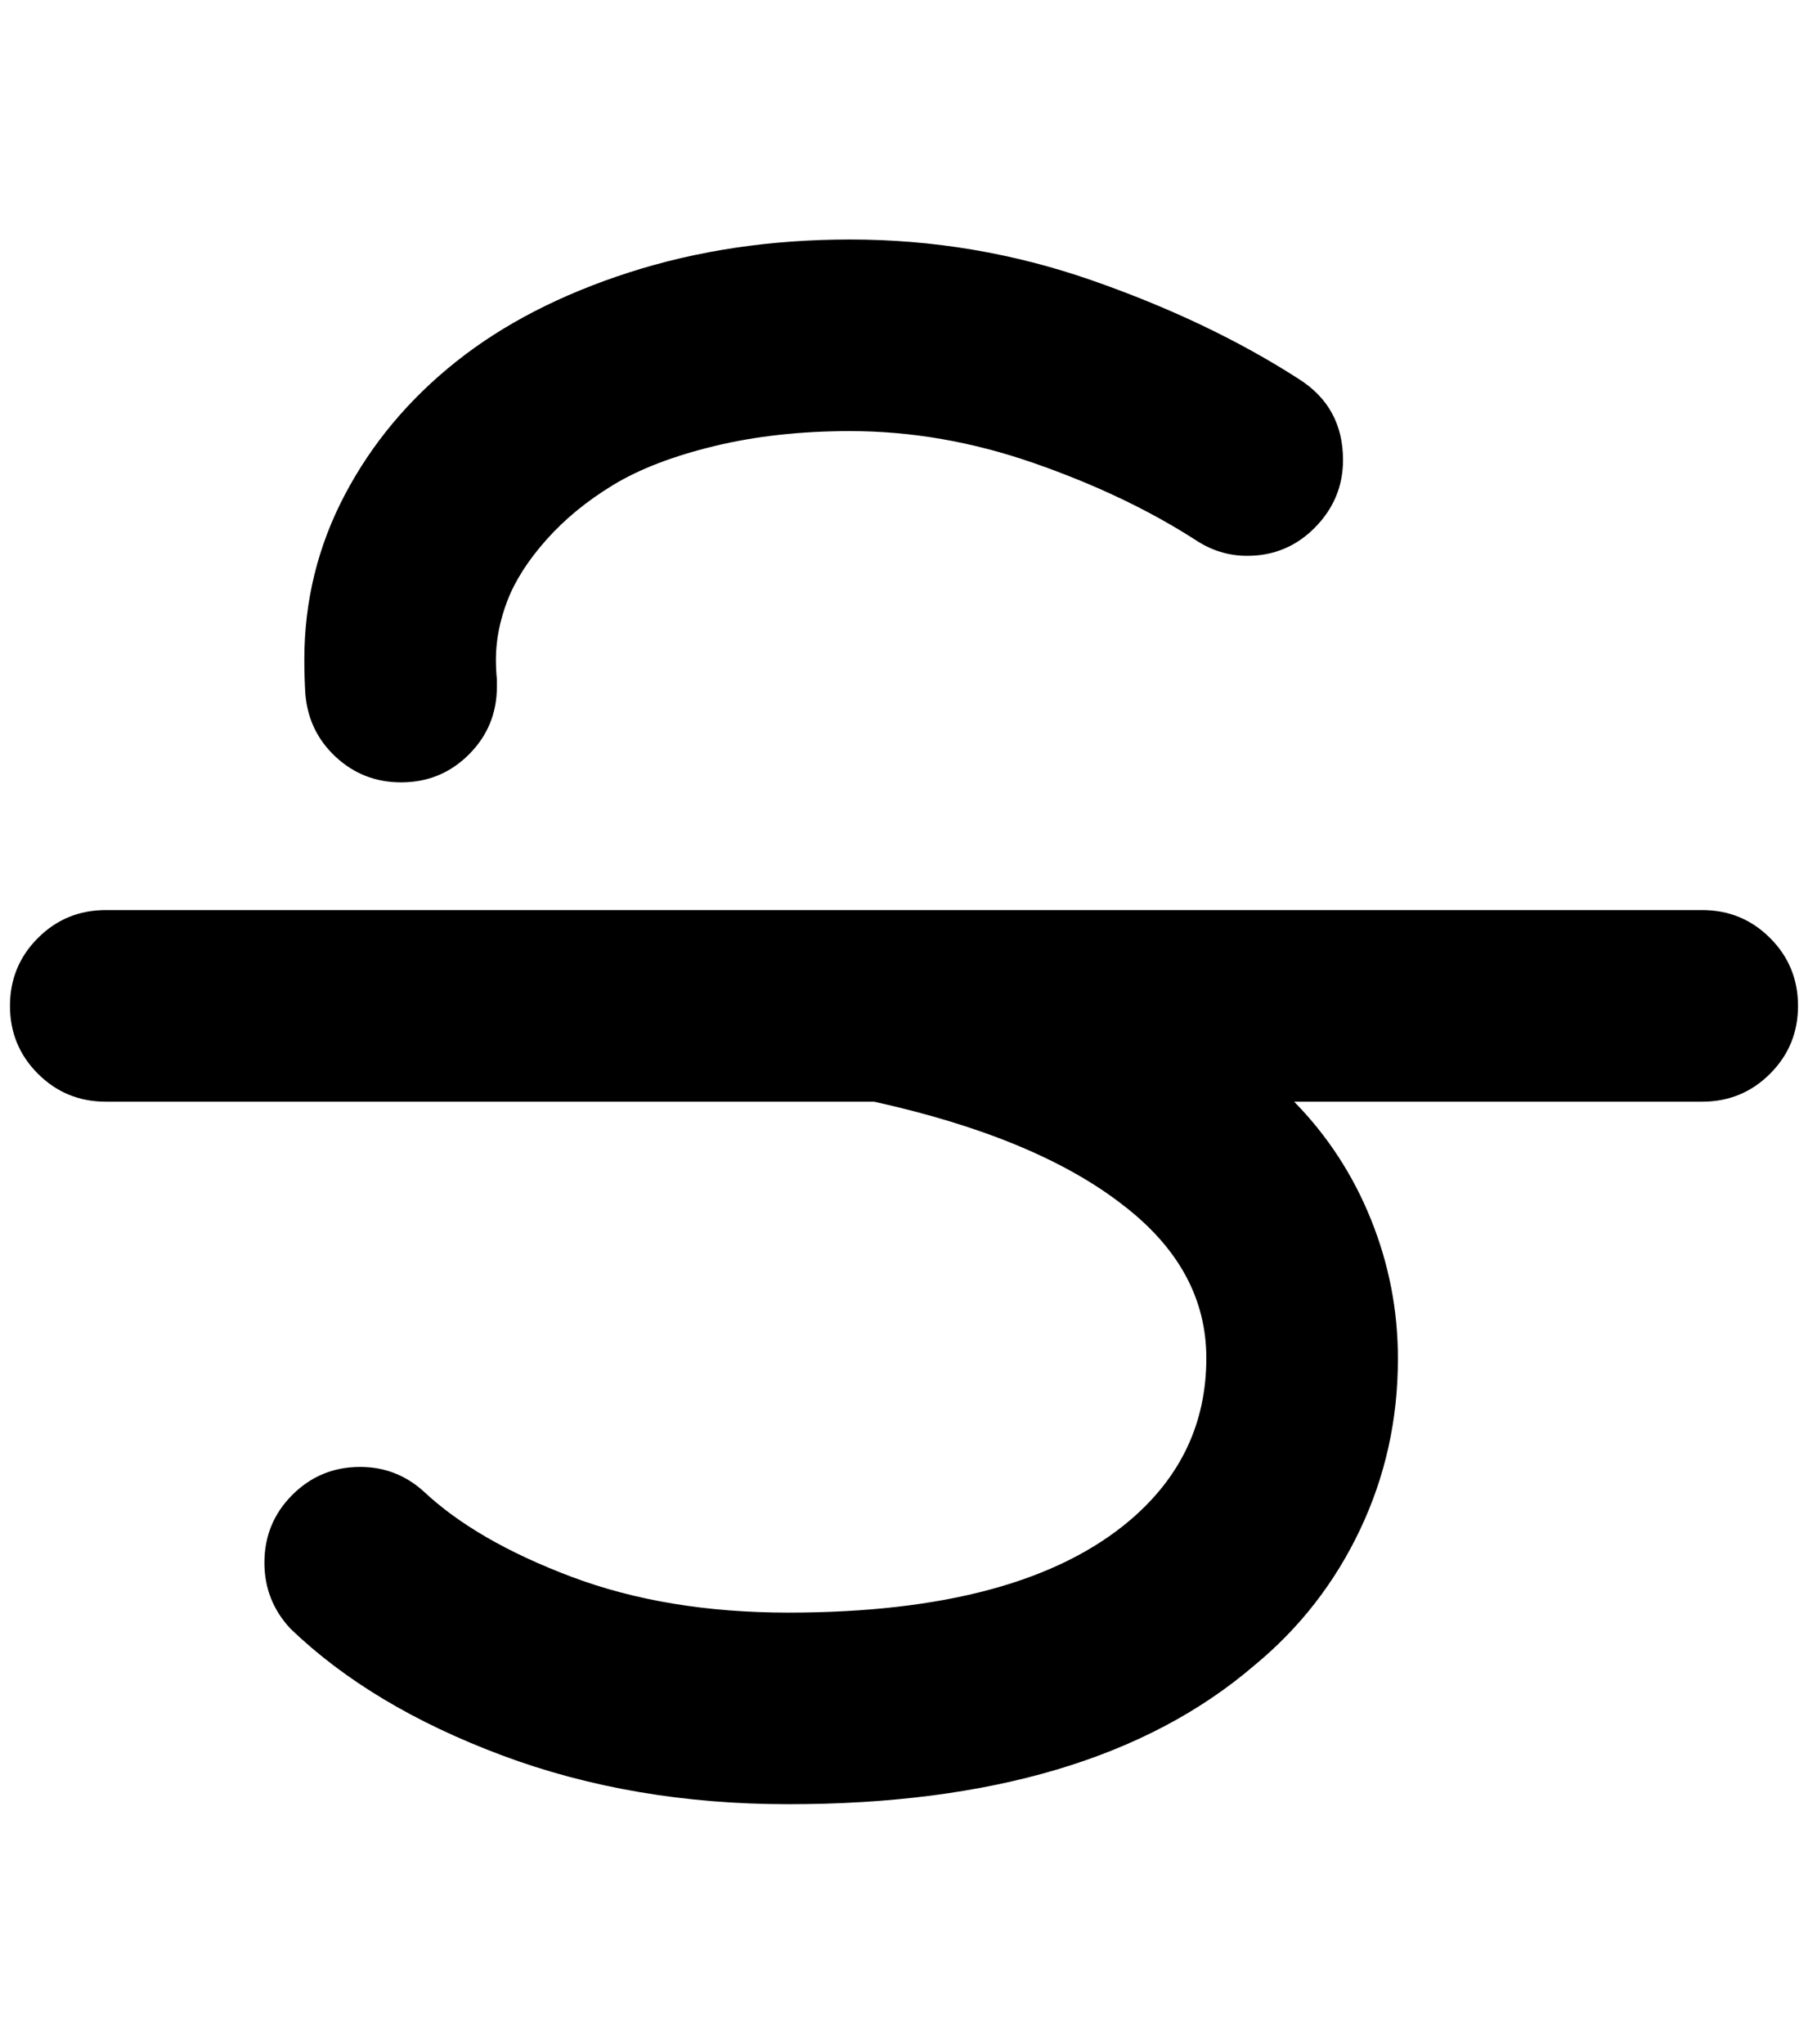 <?xml version="1.0" standalone="no"?>
<!DOCTYPE svg PUBLIC "-//W3C//DTD SVG 1.1//EN" "http://www.w3.org/Graphics/SVG/1.1/DTD/svg11.dtd" >
<svg xmlns="http://www.w3.org/2000/svg" xmlns:xlink="http://www.w3.org/1999/xlink" version="1.1" viewBox="-10 0 1812 2048">
   <path fill="currentColor"
d="M1287 1104q50 51 77 118t27 139v1q0 91 -38 171t-106 136q-162 139 -467 139q-156 0 -287 -49t-212 -127q-26 -28 -26 -66q0 -40 28 -68t68 -28q36 0 63 24q53 50 148.5 86t217.5 36q234 0 343 -93q76 -65 76 -162q0 -89 -83 -153q-87 -68 -250 -104h-770q-40 0 -68 -28
t-28 -68t28 -68t68 -28h1600q40 0 68 28t28 68t-28 68t-68 28h-409zM842 432q-74 0 -136 15t-101.5 39t-67 55t-39 61t-11.5 59q0 10 1 20v7q0 40 -28 68t-68 28q-38 0 -65.5 -25.5t-30.5 -63.5q-1 -17 -1 -34q0 -88 40.5 -165t111.5 -133.5t173.5 -89.5t221.5 -33
q125 0 242.5 41t207.5 99q44 28 44 81q0 39 -28 67.5t-68 28.5q-28 0 -52 -16q-70 -45 -162 -77t-184 -32z" />
</svg>
